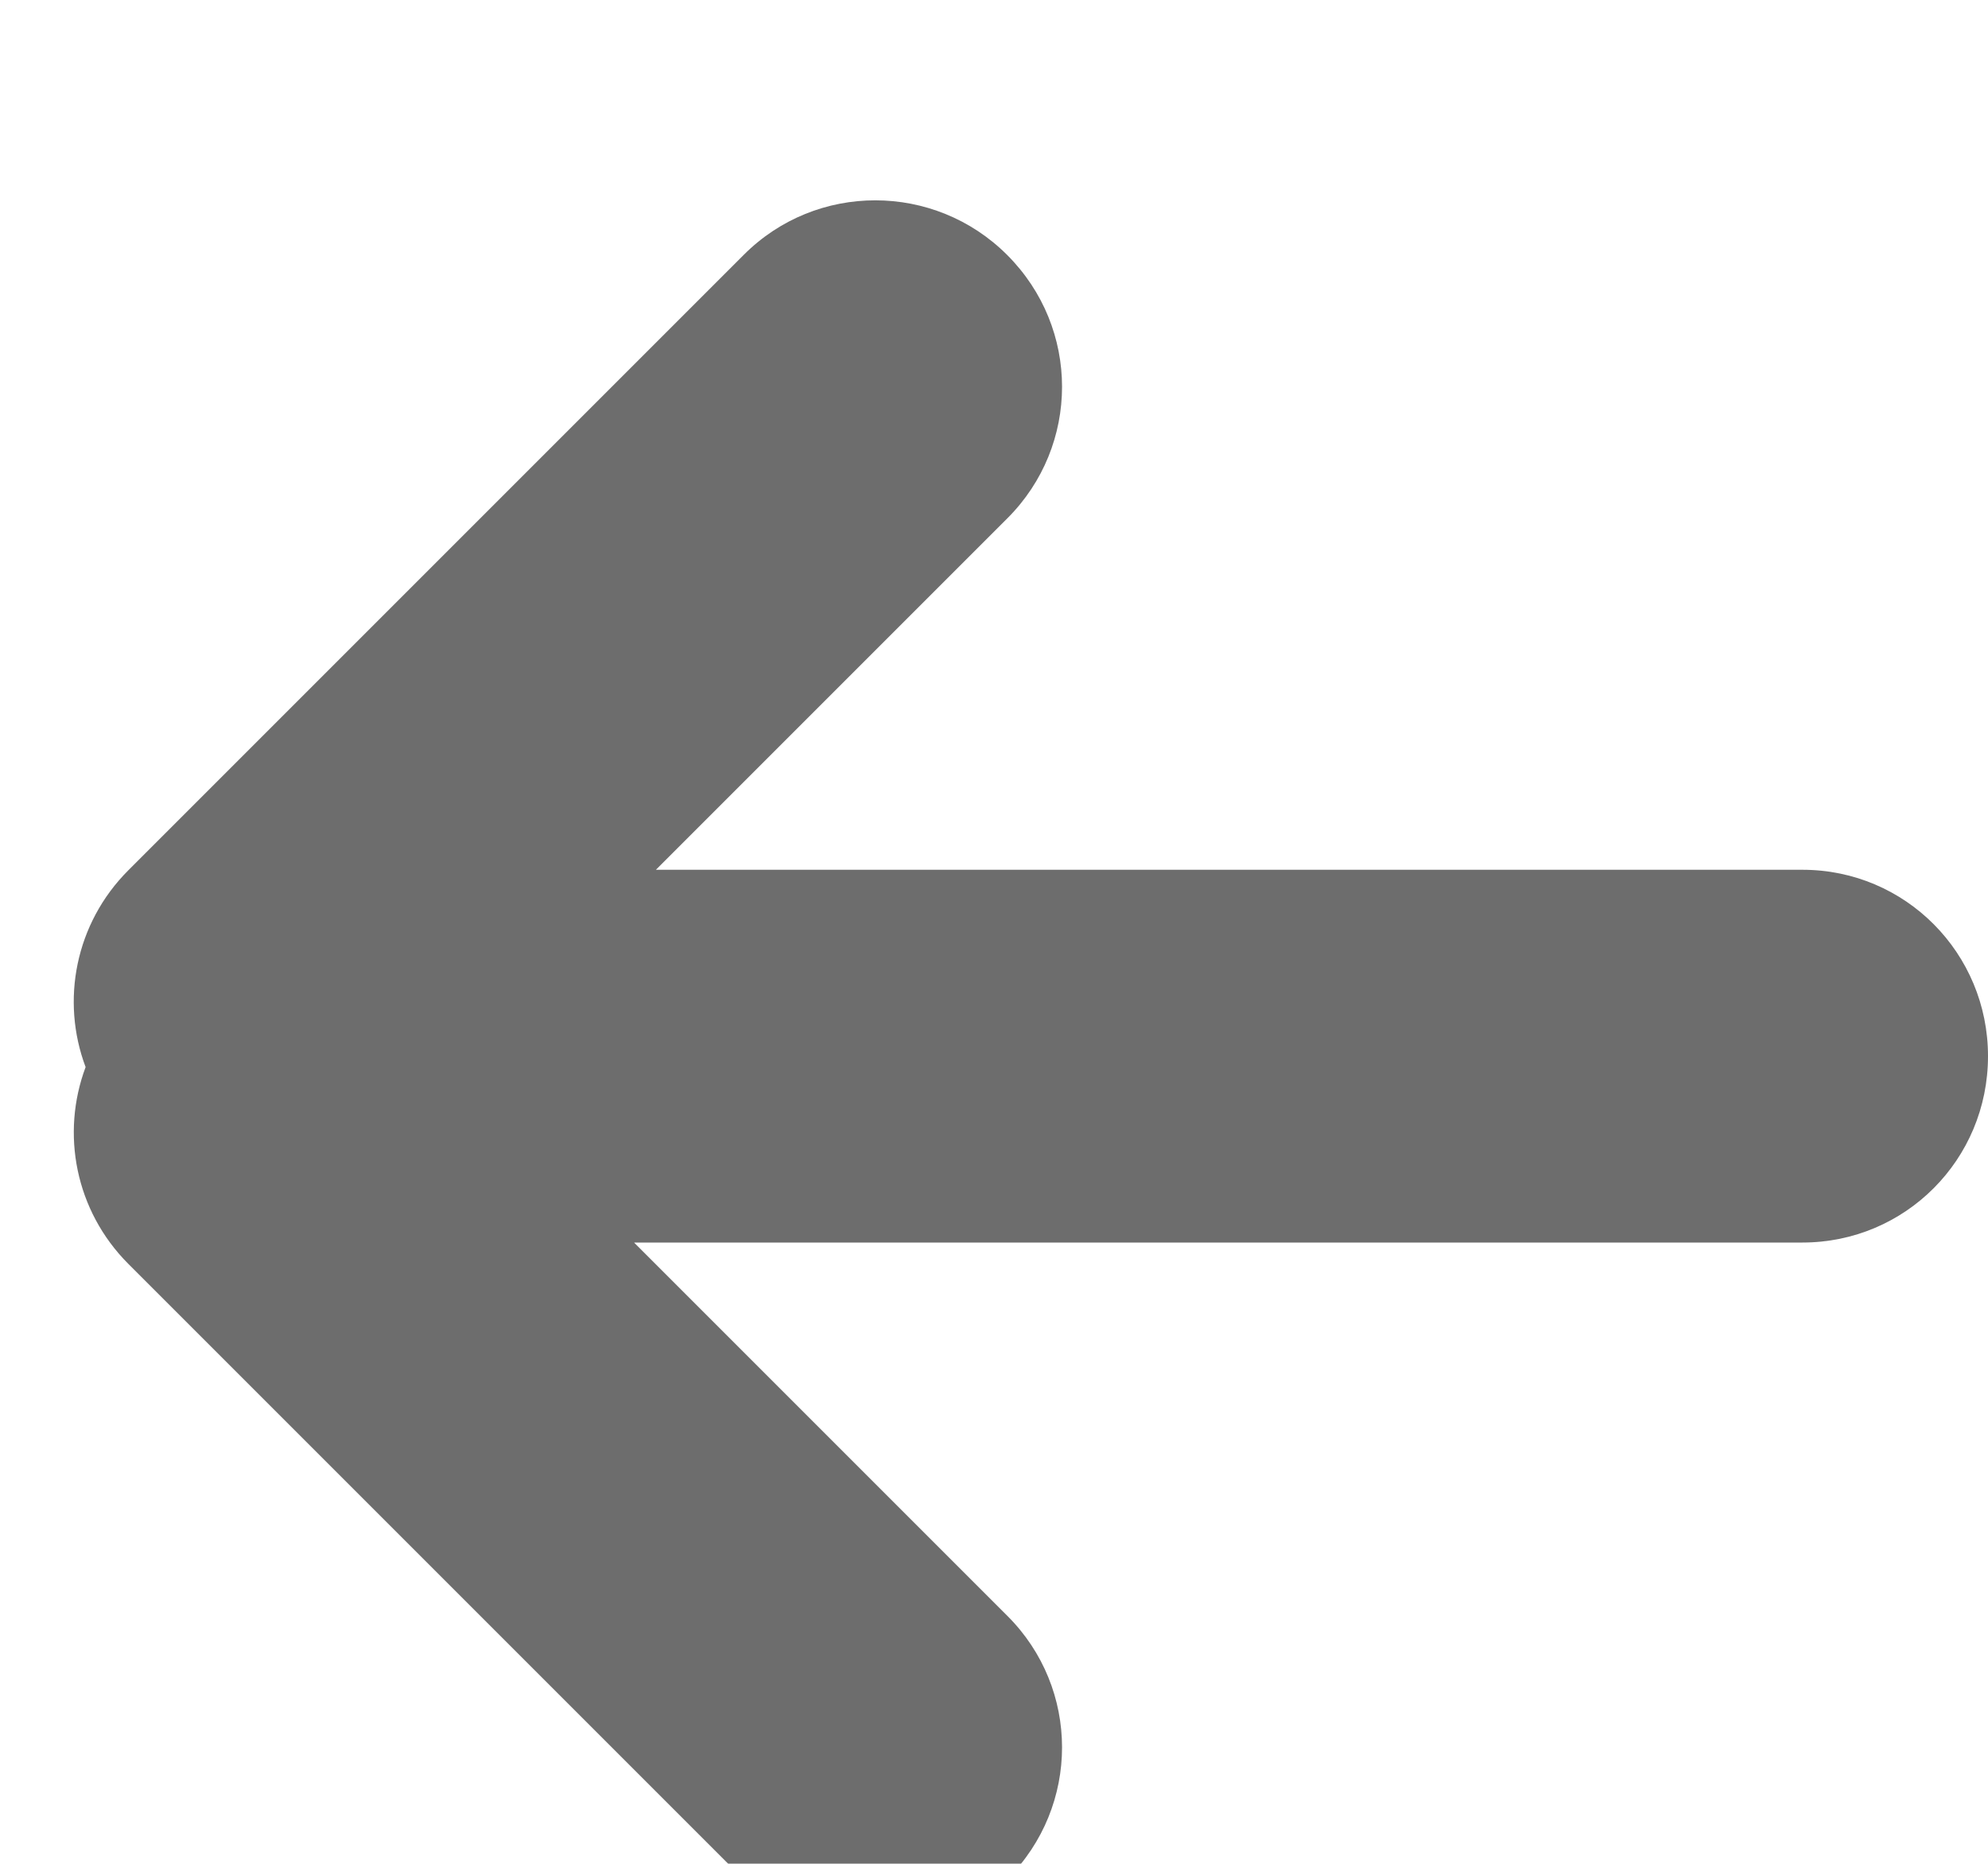 <svg width="16" height="15" viewBox="0 0 16 15" xmlns="http://www.w3.org/2000/svg"><defs><filter x="-50%" y="-50%" width="200%" height="200%" filterUnits="objectBoundingBox" id="a"><feOffset dy="1" in="SourceAlpha" result="shadowOffsetInner1"/><feGaussianBlur stdDeviation=".5" in="shadowOffsetInner1" result="shadowBlurInner1"/><feComposite in="shadowBlurInner1" in2="SourceAlpha" operator="arithmetic" k2="-1" k3="1" result="shadowInnerInner1"/><feColorMatrix values="0 0 0 0 0 0 0 0 0 0 0 0 0 0 0 0 0 0 0.7 0" in="shadowInnerInner1" result="shadowMatrixInner1"/><feMerge><feMergeNode in="SourceGraphic"/><feMergeNode in="shadowMatrixInner1"/></feMerge></filter></defs><path d="M5.105 9h9.402c.825 0 1.493-.666 1.493-1.5 0-.828-.664-1.5-1.493-1.5h-9.228l2.829-2.829c.585-.585.588-1.529-.002-2.119-.586-.586-1.536-.586-2.119-.002l-4.954 4.954c-.428.428-.545 1.05-.344 1.584-.2.534-.084 1.155.344 1.584l4.954 4.954c.584.584 1.533.584 2.119-.002.59-.59.587-1.535.002-2.119l-3.003-3.003z" fill="#6D6D6D" filter="url(#a)"/></svg>